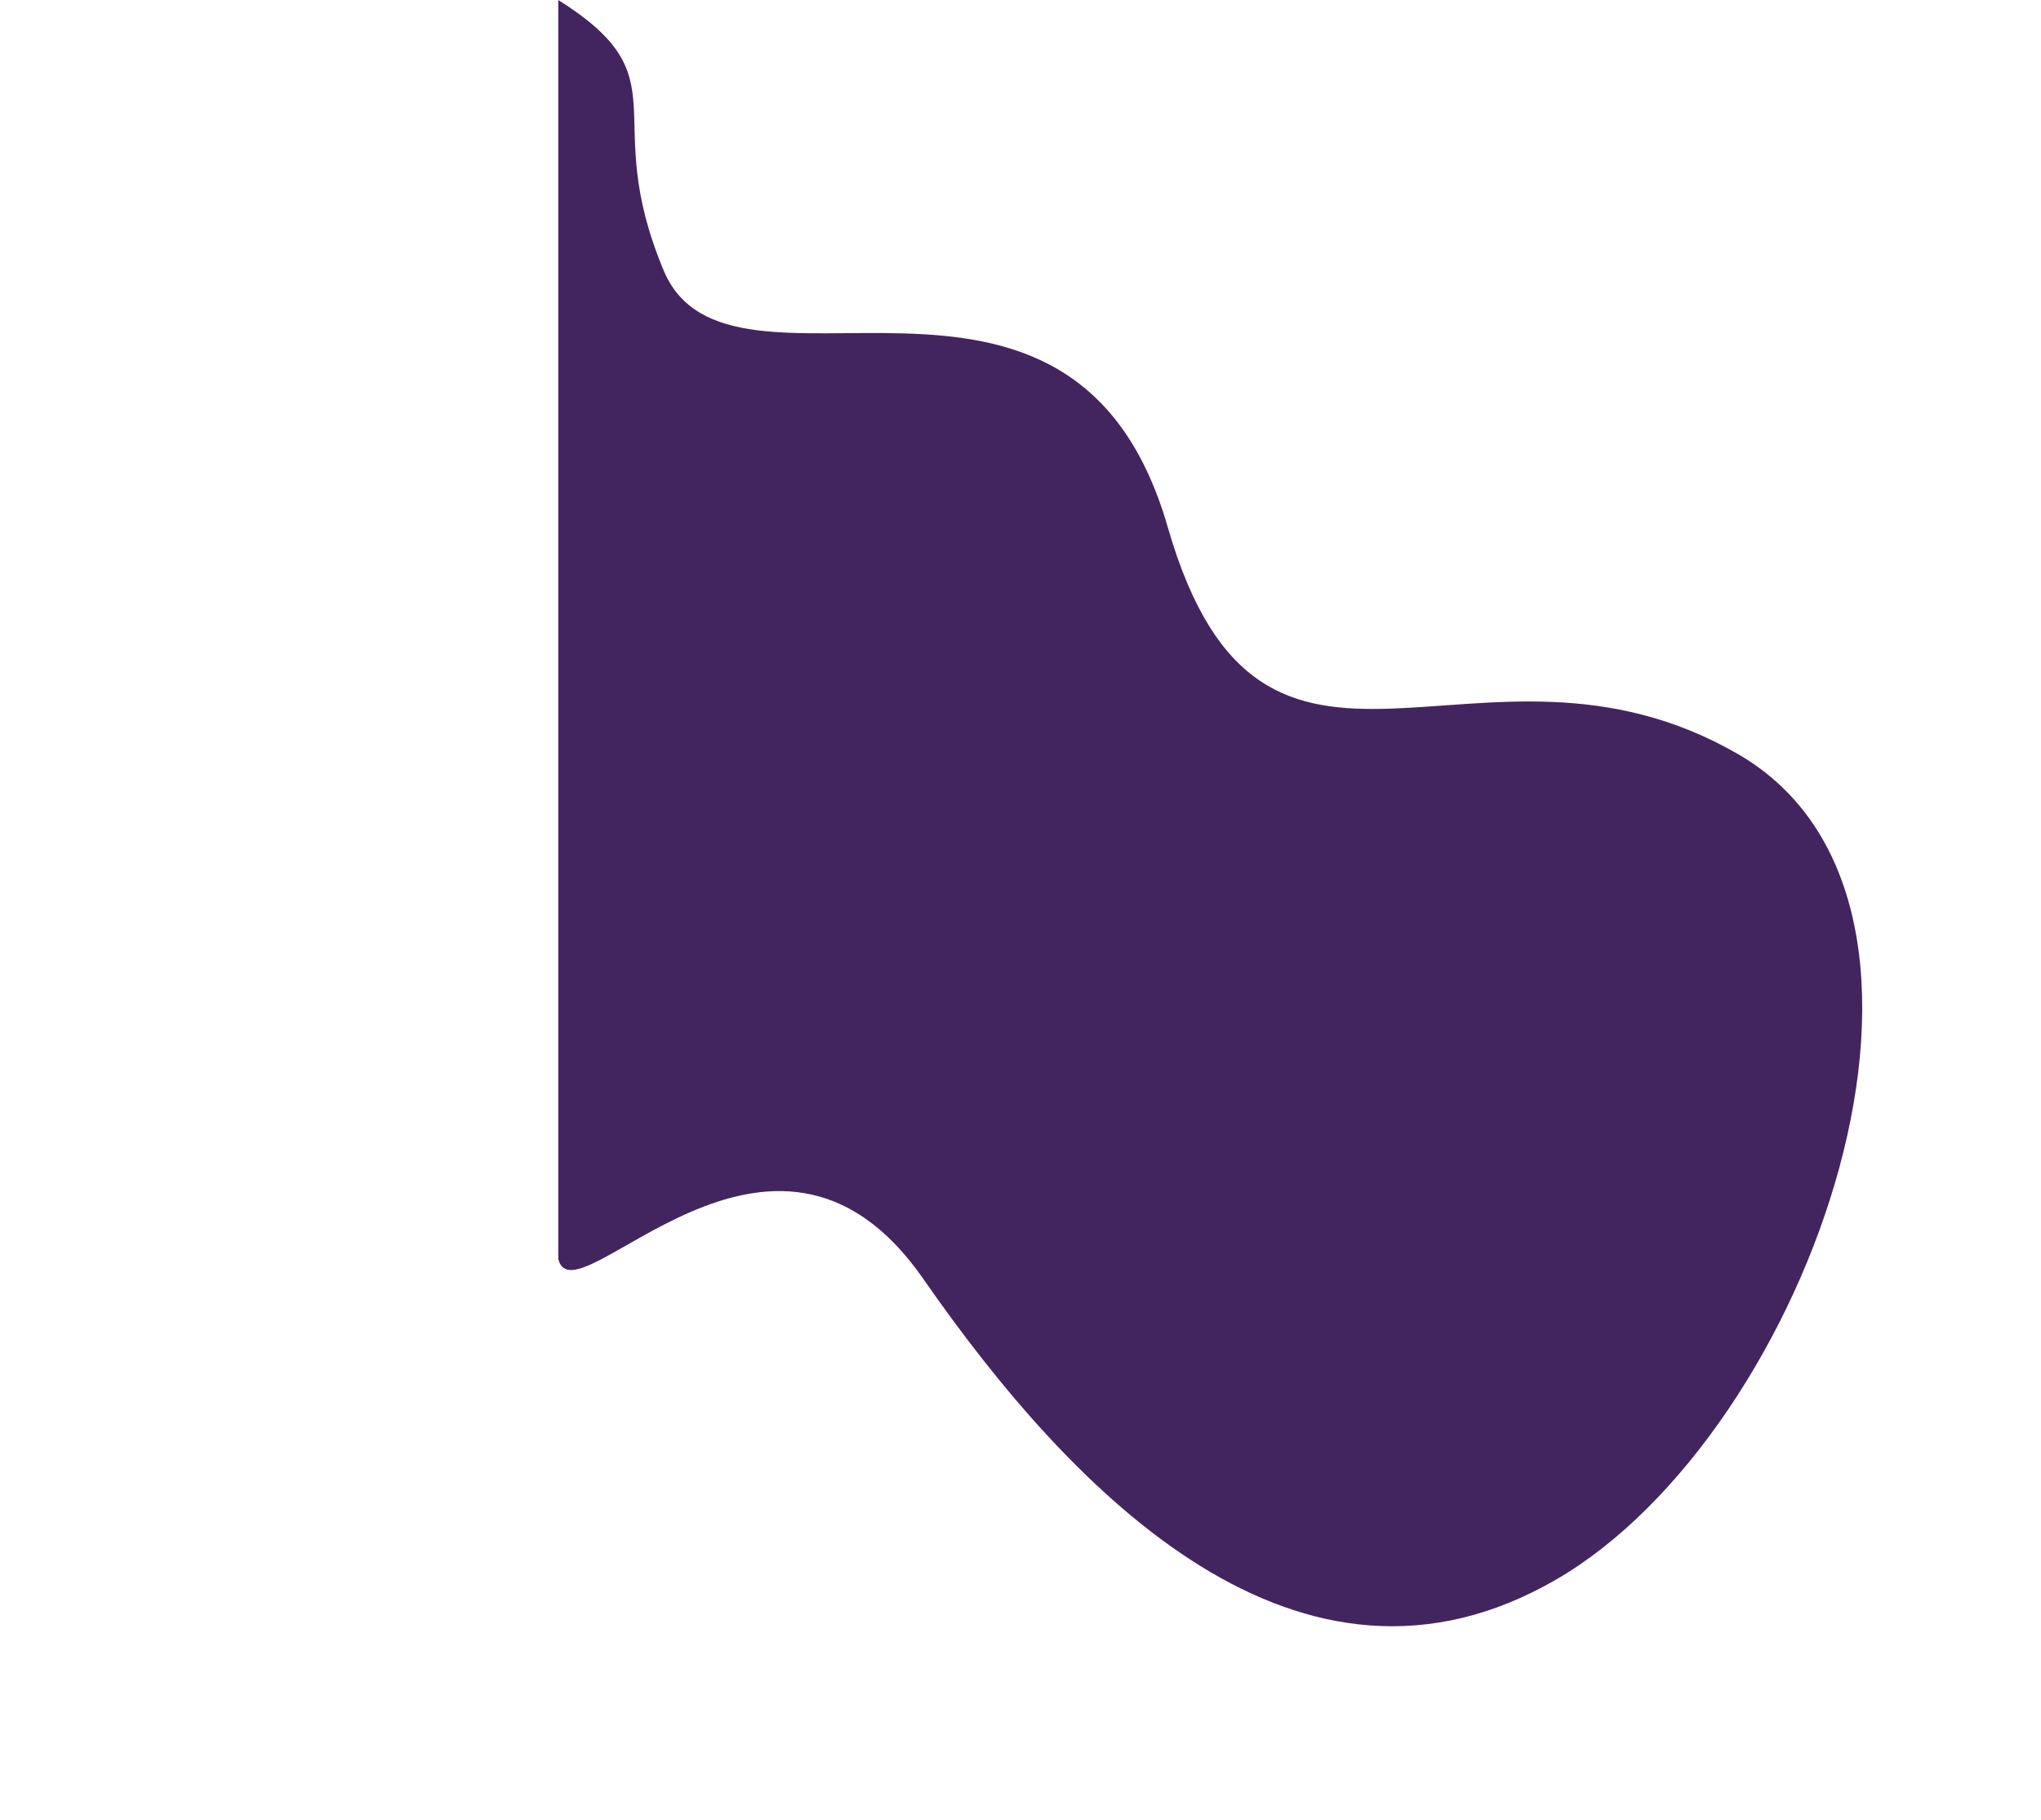 <svg xmlns="http://www.w3.org/2000/svg" width="371.271" height="331.079" viewBox="0 0 371.271 331.079">
  <path id="shape_01" d="M0,304.884c.554-27.153,14.01-16.841,32.3-41.777s-49.906-56.723-7.229-102.62S8.1,104.859,7.041,50.431,106.105-24.6,152.9,1.4s32.019,82.882,12.269,126.807,39.963,50.023,31.115,58.74" transform="translate(362.893 157.027) rotate(121)" fill="#42255f"/>
</svg>
